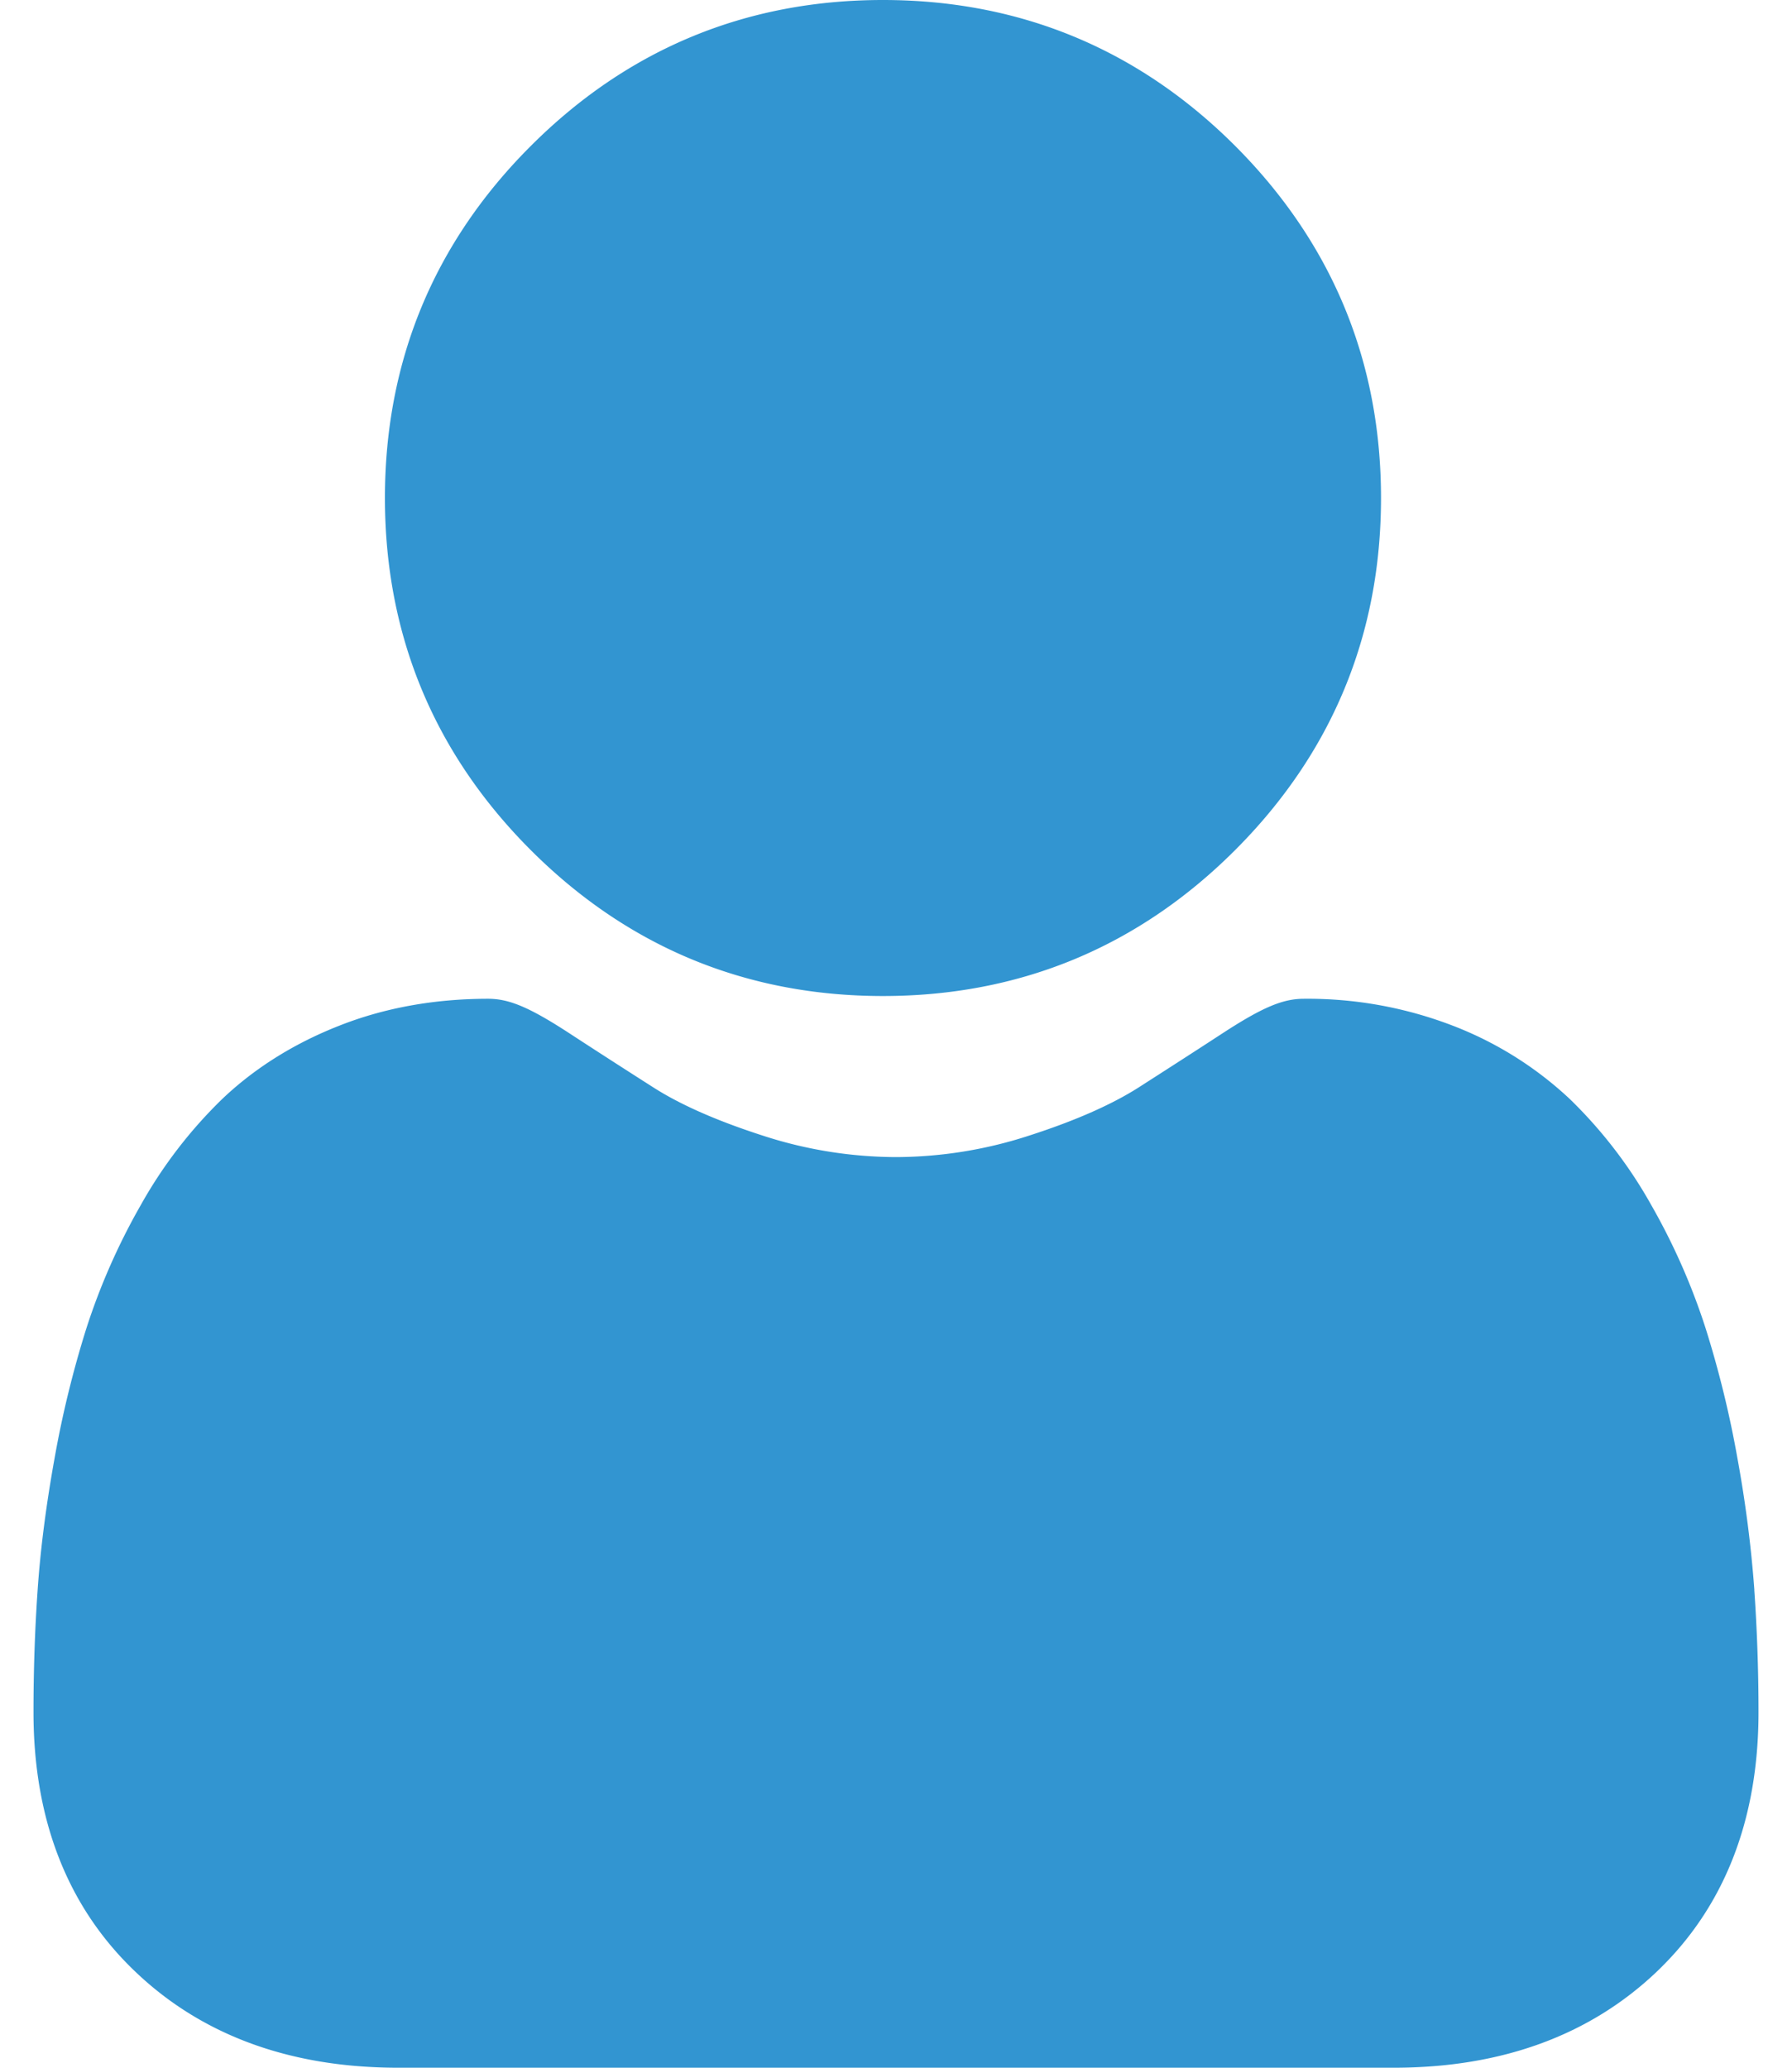 <svg xmlns="http://www.w3.org/2000/svg" width="26" height="30"><path fill="#3295d1" d="M12.81 14.451c1.986 0 3.705-.712 5.11-2.117 1.404-1.405 2.117-3.123 2.117-5.109 0-1.985-.713-3.703-2.117-5.109C16.515.712 14.796 0 12.81 0c-1.985 0-3.703.712-5.108 2.117C6.297 3.52 5.585 5.24 5.585 7.225c0 1.986.712 3.705 2.117 5.11 1.405 1.404 3.124 2.116 5.109 2.116zm12.644 8.617a17.847 17.847 0 00-.243-1.895 14.934 14.934 0 00-.466-1.906 9.413 9.413 0 00-.784-1.778 6.708 6.708 0 00-1.181-1.54 5.21 5.21 0 00-1.697-1.066 5.865 5.865 0 00-2.167-.392c-.306 0-.602.126-1.174.498-.352.23-.764.495-1.224.79-.393.25-.925.484-1.583.696a6.286 6.286 0 01-1.936.313 6.292 6.292 0 01-1.936-.313c-.657-.212-1.19-.446-1.582-.697-.455-.29-.867-.556-1.224-.789-.572-.372-.868-.498-1.174-.498-.78 0-1.509.132-2.167.393-.66.26-1.23.62-1.697 1.066a6.708 6.708 0 00-1.18 1.54 9.432 9.432 0 00-.784 1.777 14.97 14.97 0 00-.466 1.906c-.121.672-.203 1.31-.243 1.896-.04.574-.06 1.17-.06 1.772 0 1.566.497 2.833 1.48 3.768.968.923 2.25 1.391 3.811 1.391h14.445c1.56 0 2.842-.468 3.812-1.39.982-.935 1.48-2.203 1.48-3.77 0-.604-.021-1.2-.061-1.772z"/></svg>